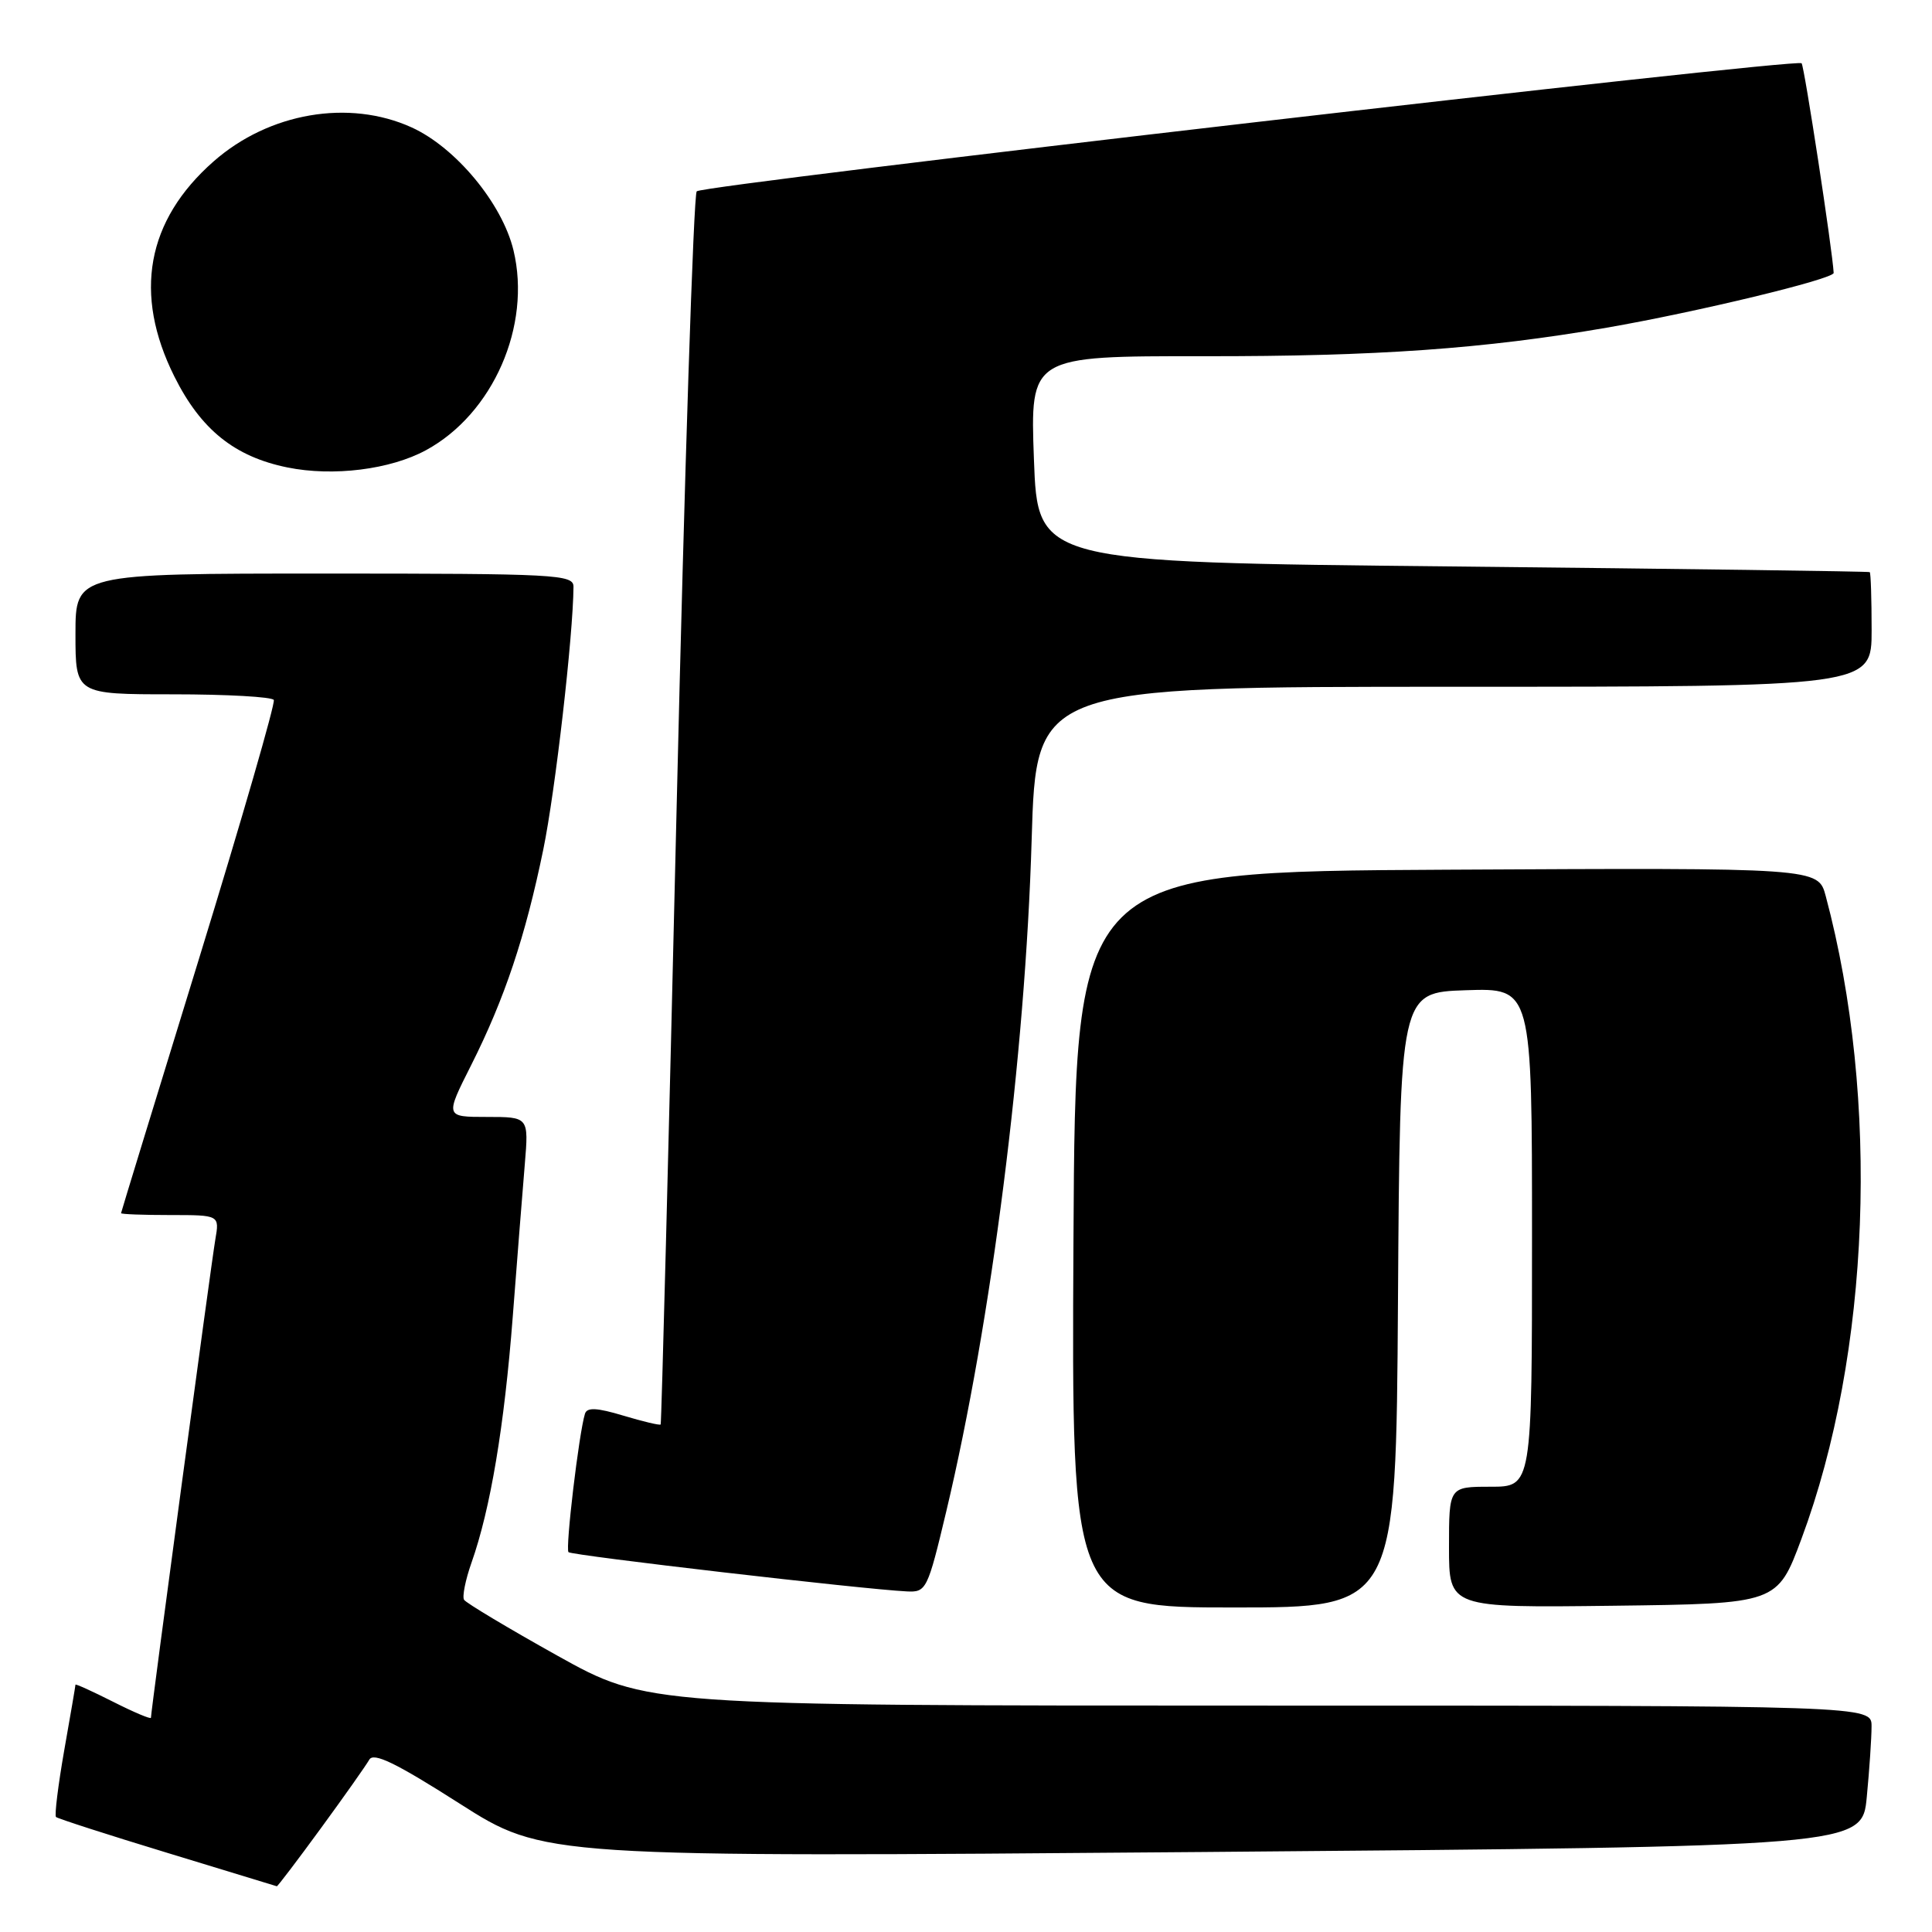 <?xml version="1.0" encoding="UTF-8" standalone="no"?>
<!DOCTYPE svg PUBLIC "-//W3C//DTD SVG 1.1//EN" "http://www.w3.org/Graphics/SVG/1.1/DTD/svg11.dtd" >
<svg xmlns="http://www.w3.org/2000/svg" xmlns:xlink="http://www.w3.org/1999/xlink" version="1.1" viewBox="0 0 256 256">
 <g >
 <path fill="currentColor"
d=" M 42.52 242.25 C 45.63 238.00 48.51 233.91 48.93 233.17 C 49.49 232.16 52.45 233.59 60.88 238.97 C 72.08 246.11 72.08 246.11 159.41 245.40 C 246.74 244.68 246.74 244.68 247.36 238.09 C 247.71 234.47 247.99 230.26 247.99 228.75 C 248.00 226.00 248.00 226.00 166.87 226.00 C 85.74 226.00 85.74 226.00 73.85 219.38 C 67.31 215.73 61.75 212.40 61.49 211.98 C 61.23 211.56 61.67 209.35 62.47 207.08 C 64.99 199.95 66.82 189.00 67.94 174.50 C 68.53 166.80 69.25 157.69 69.54 154.25 C 70.06 148.00 70.06 148.00 64.52 148.00 C 58.97 148.00 58.97 148.00 62.43 141.14 C 66.86 132.34 69.61 124.13 71.99 112.56 C 73.58 104.84 75.95 84.18 75.99 77.75 C 76.00 76.12 73.77 76.00 43.00 76.00 C 10.00 76.00 10.00 76.00 10.00 84.00 C 10.00 92.00 10.00 92.00 22.94 92.00 C 30.06 92.00 36.06 92.34 36.28 92.75 C 36.50 93.16 32.05 108.57 26.38 127.00 C 20.71 145.43 16.05 160.61 16.04 160.75 C 16.02 160.89 18.95 161.00 22.55 161.00 C 29.09 161.00 29.09 161.00 28.53 164.25 C 27.99 167.38 20.00 226.75 20.00 227.61 C 20.00 227.84 17.75 226.89 15.00 225.50 C 12.25 224.11 10.00 223.09 10.00 223.23 C 10.00 223.38 9.33 227.29 8.51 231.93 C 7.70 236.57 7.21 240.54 7.42 240.76 C 7.64 240.97 14.27 243.11 22.16 245.51 C 30.05 247.91 36.58 249.90 36.68 249.94 C 36.78 249.97 39.41 246.51 42.52 242.25 Z  M 185.24 172.25 C 185.50 131.50 185.50 131.50 194.25 131.21 C 203.00 130.92 203.00 130.92 203.00 163.96 C 203.00 197.00 203.00 197.00 197.50 197.00 C 192.00 197.00 192.00 197.00 192.00 205.02 C 192.00 213.04 192.00 213.04 213.75 212.77 C 235.50 212.50 235.50 212.50 238.70 203.91 C 247.85 179.34 249.12 145.68 241.92 118.74 C 240.92 114.98 240.92 114.98 191.71 115.24 C 142.50 115.50 142.50 115.50 142.24 164.25 C 141.98 213.00 141.98 213.00 163.48 213.00 C 184.98 213.00 184.98 213.00 185.24 172.25 Z  M 125.39 200.25 C 131.37 175.13 135.86 139.81 136.70 111.25 C 137.30 91.00 137.30 91.00 192.65 91.00 C 248.00 91.00 248.00 91.00 248.00 83.50 C 248.00 79.38 247.89 75.92 247.75 75.81 C 247.61 75.71 222.75 75.37 192.50 75.06 C 137.50 74.50 137.50 74.50 137.00 60.84 C 136.50 47.18 136.50 47.18 159.50 47.20 C 182.45 47.23 196.65 46.22 212.90 43.42 C 224.75 41.37 243.01 36.97 242.97 36.16 C 242.82 33.21 239.08 8.74 238.72 8.38 C 238.02 7.69 93.19 24.48 92.32 25.35 C 91.90 25.76 90.70 62.64 89.65 107.30 C 88.60 151.96 87.65 188.61 87.54 188.75 C 87.42 188.89 85.20 188.36 82.60 187.58 C 79.08 186.52 77.78 186.46 77.51 187.33 C 76.71 189.91 74.89 205.23 75.33 205.67 C 75.78 206.11 114.46 210.60 120.16 210.87 C 122.74 211.00 122.91 210.66 125.39 200.25 Z  M 56.45 59.65 C 65.34 54.82 70.44 43.16 68.04 33.17 C 66.55 26.97 60.39 19.54 54.54 16.88 C 46.23 13.11 35.64 14.93 28.30 21.39 C 19.41 29.21 17.64 38.95 23.11 49.90 C 26.62 56.93 31.09 60.52 38.09 61.94 C 44.14 63.17 51.72 62.22 56.45 59.65 Z "/>
</g>
</svg>